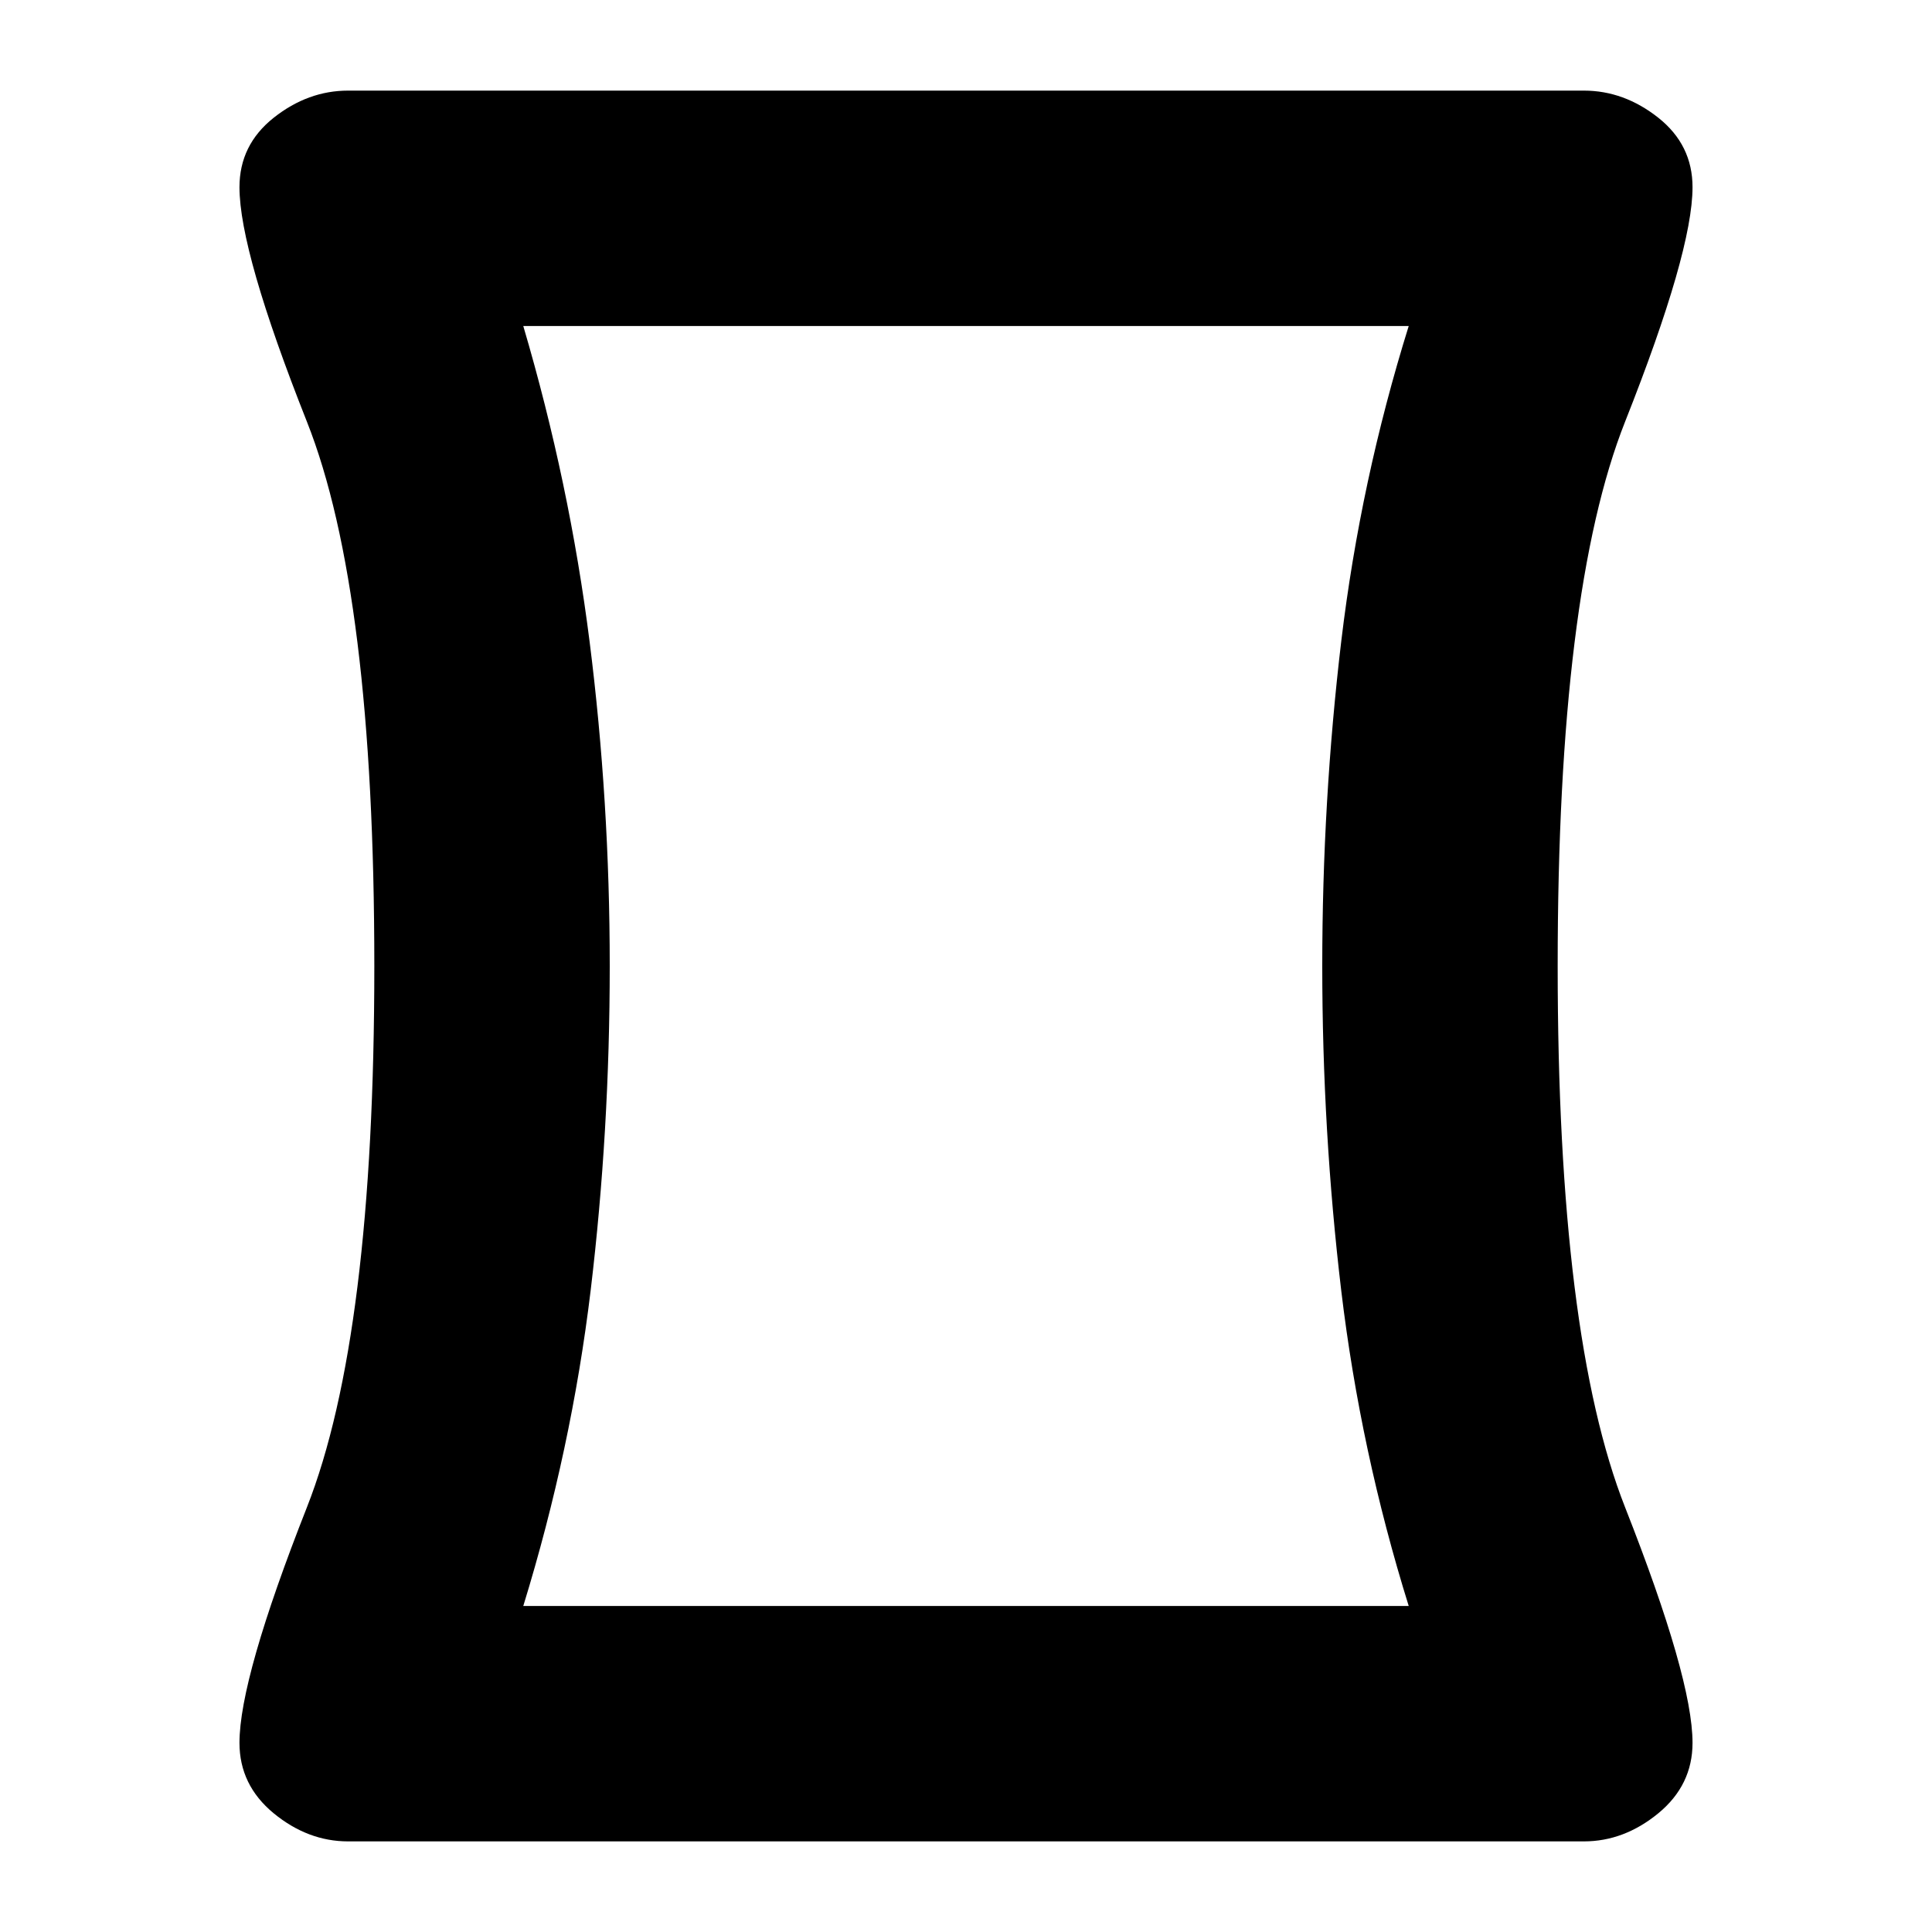 <svg xmlns="http://www.w3.org/2000/svg" height="20" width="20"><path d="M3.604 19.062q-.416 0-.771-.291-.354-.292-.354-.729 0-.667.698-2.438.698-1.771.698-5.604 0-3.875-.698-5.635-.698-1.761-.698-2.427 0-.438.354-.719.355-.281.771-.281h12.792q.416 0 .771.281.354.281.354.719 0 .666-.698 2.427-.698 1.76-.698 5.635 0 3.833.698 5.604t.698 2.438q0 .437-.354.729-.355.291-.771.291Zm10.979-2.437q-.5-1.604-.698-3.26-.197-1.657-.197-3.365 0-1.708.197-3.365.198-1.656.698-3.26H5.417Q5.896 5 6.104 6.646q.208 1.646.208 3.354 0 1.708-.197 3.354-.198 1.646-.698 3.271ZM10 10Z"/></svg>